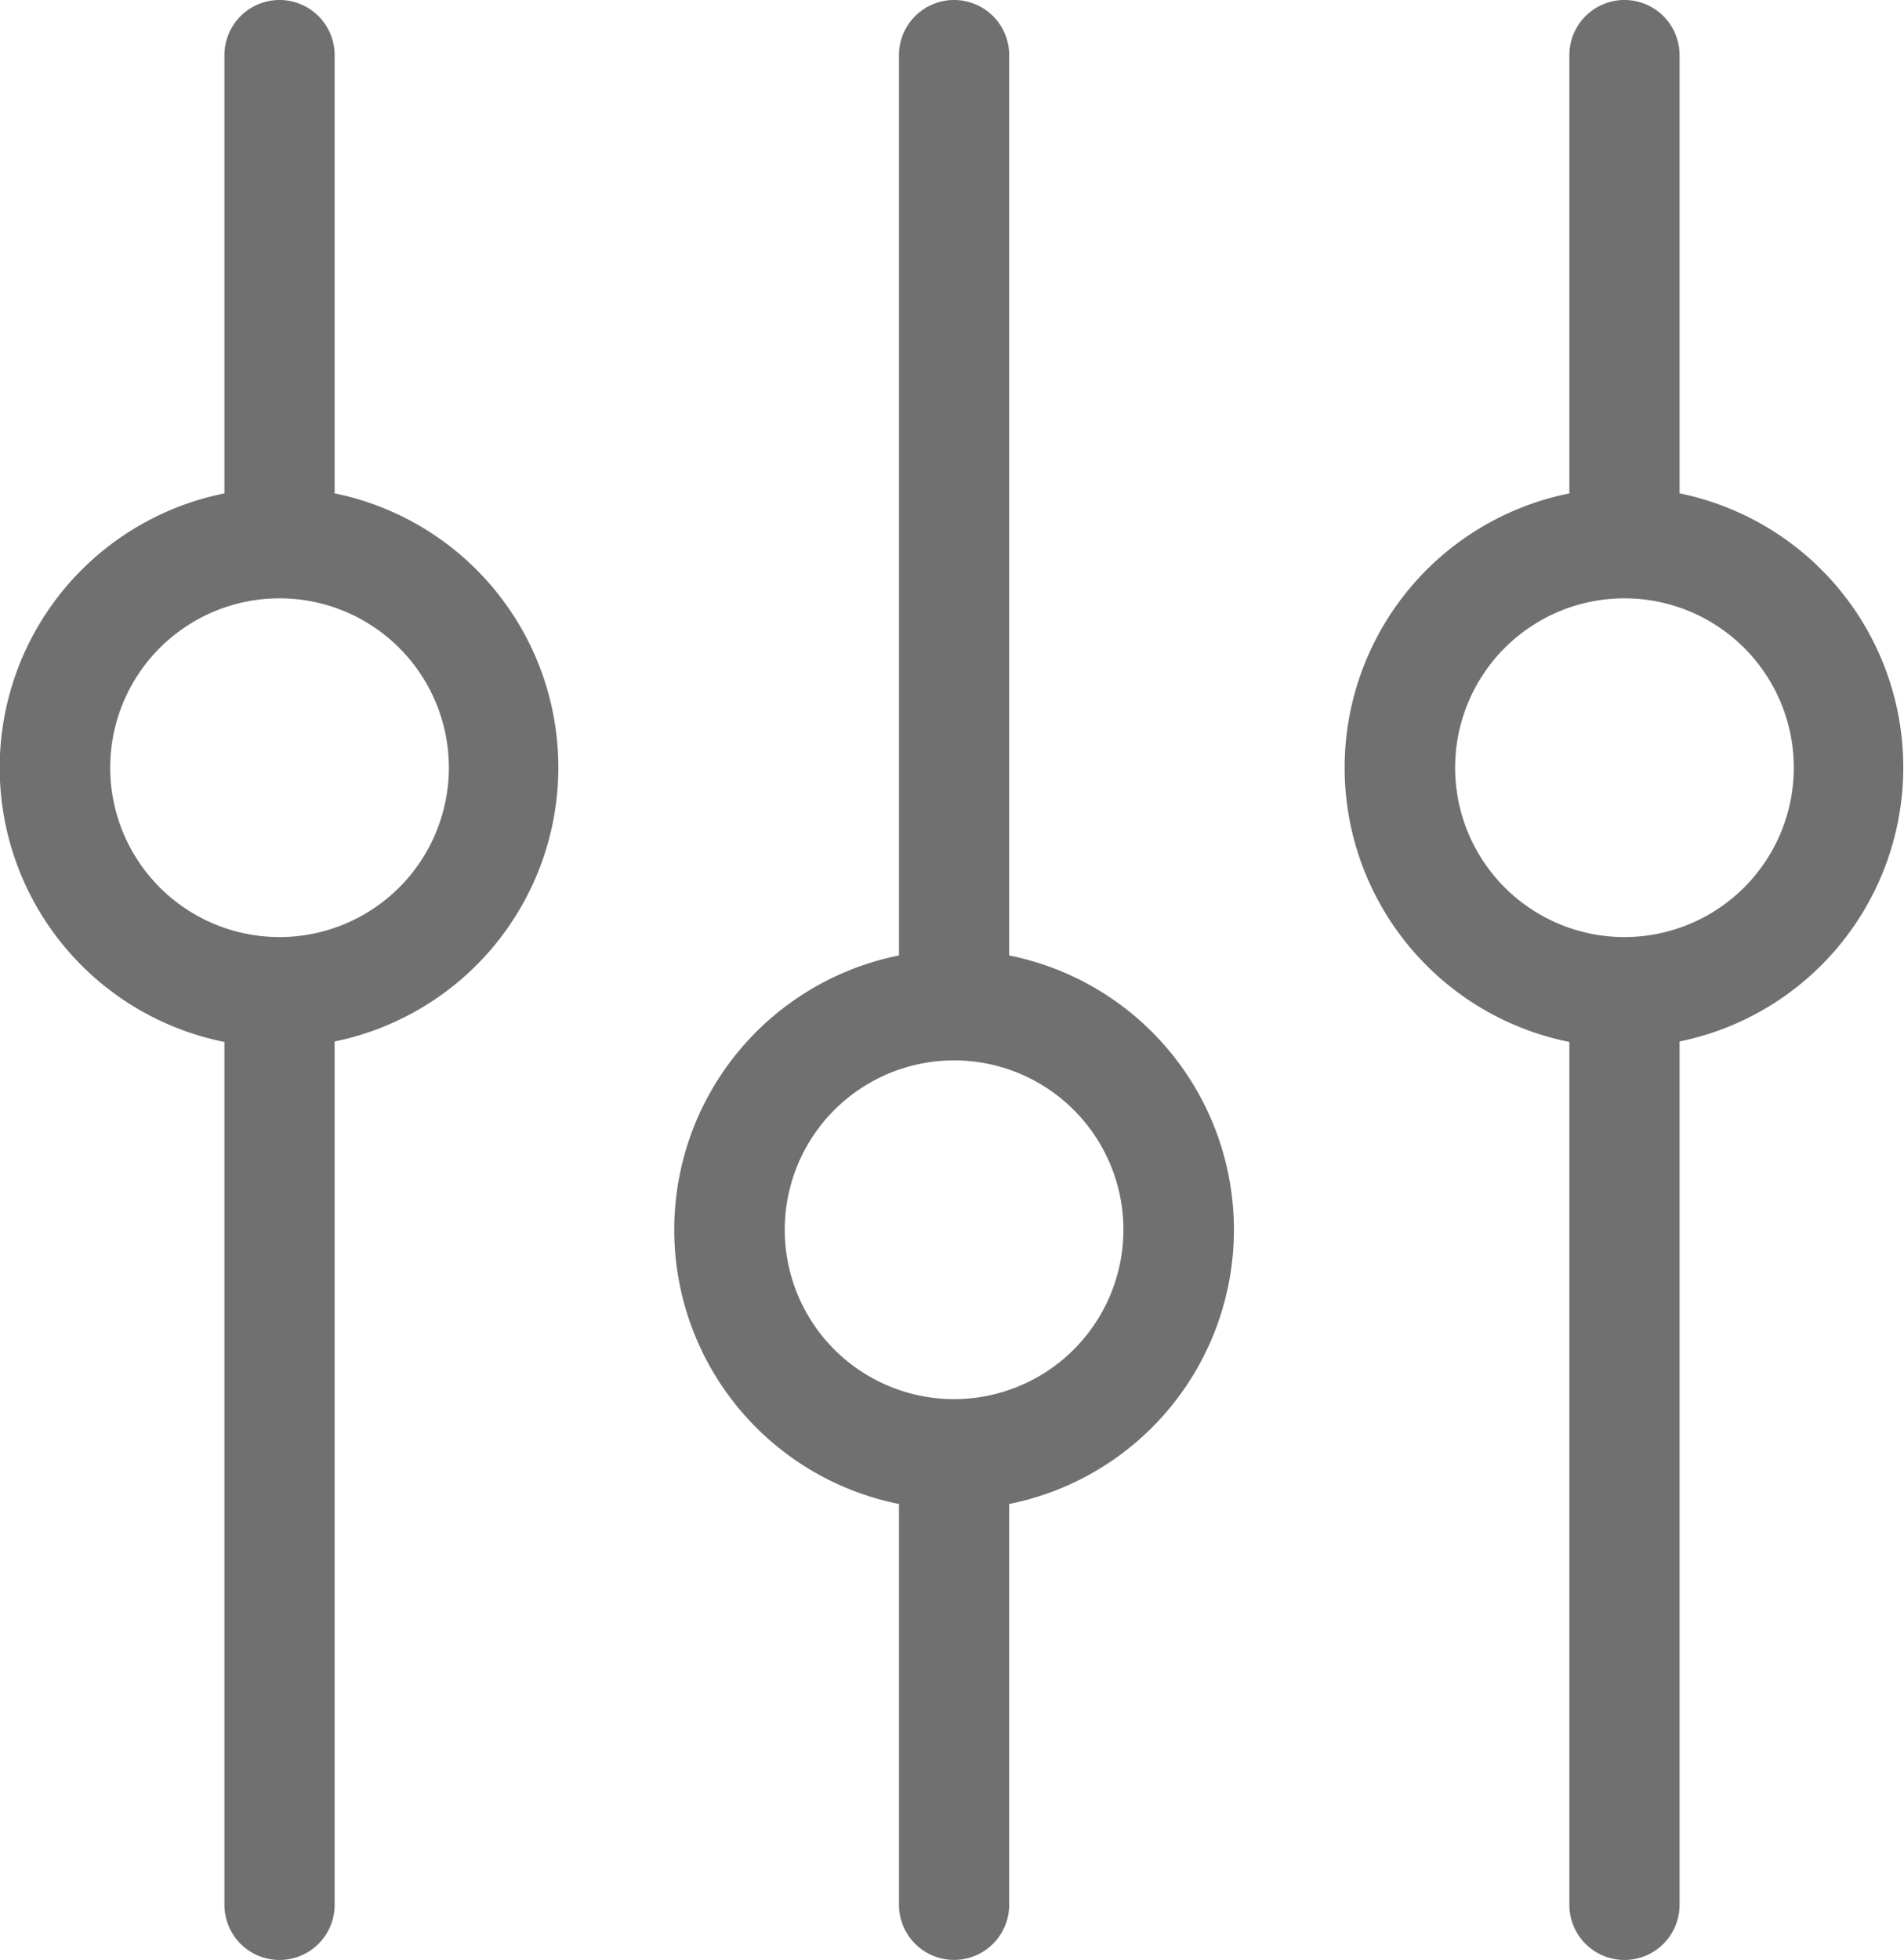 <svg xmlns="http://www.w3.org/2000/svg" width="32" height="32.939" viewBox="0 0 32 32.939">
  <g id="ic_Filter" transform="translate(-6.85)">
    <g id="Group_34" data-name="Group 34" transform="translate(6.85)">
      <path id="Path_67" data-name="Path 67" d="M177.774,16.055V.926a.926.926,0,0,0-1.852,0V16.055a4.7,4.7,0,0,0,0,9.217v6.735a.926.926,0,1,0,1.852,0V25.272a4.7,4.7,0,0,0,0-9.217Zm-.926,7.455a2.846,2.846,0,1,1,2.846-2.846A2.848,2.848,0,0,1,176.848,23.51Z" transform="translate(-160.813)" fill="#707070"/>
      <path id="Path_68" data-name="Path 68" d="M12.474,8.291V.926a.926.926,0,0,0-1.852,0V8.291a4.7,4.7,0,0,0,0,9.217v14.5a.926.926,0,0,0,1.852,0V17.5a4.7,4.7,0,0,0,0-9.21Zm-.926,7.455A2.846,2.846,0,1,1,14.394,12.9,2.848,2.848,0,0,1,11.548,15.746Z" transform="translate(-6.85)" fill="#707070"/>
      <path id="Path_69" data-name="Path 69" d="M342.074,8.291V.926a.926.926,0,0,0-1.852,0V8.291a4.7,4.7,0,0,0,0,9.217v14.5a.926.926,0,0,0,1.852,0V17.5a4.7,4.7,0,0,0,0-9.21Zm-.926,7.455a2.846,2.846,0,1,1,2.846-2.846A2.848,2.848,0,0,1,341.148,15.746Z" transform="translate(-313.846)" fill="#707070"/>
    </g>
  </g>
</svg>

